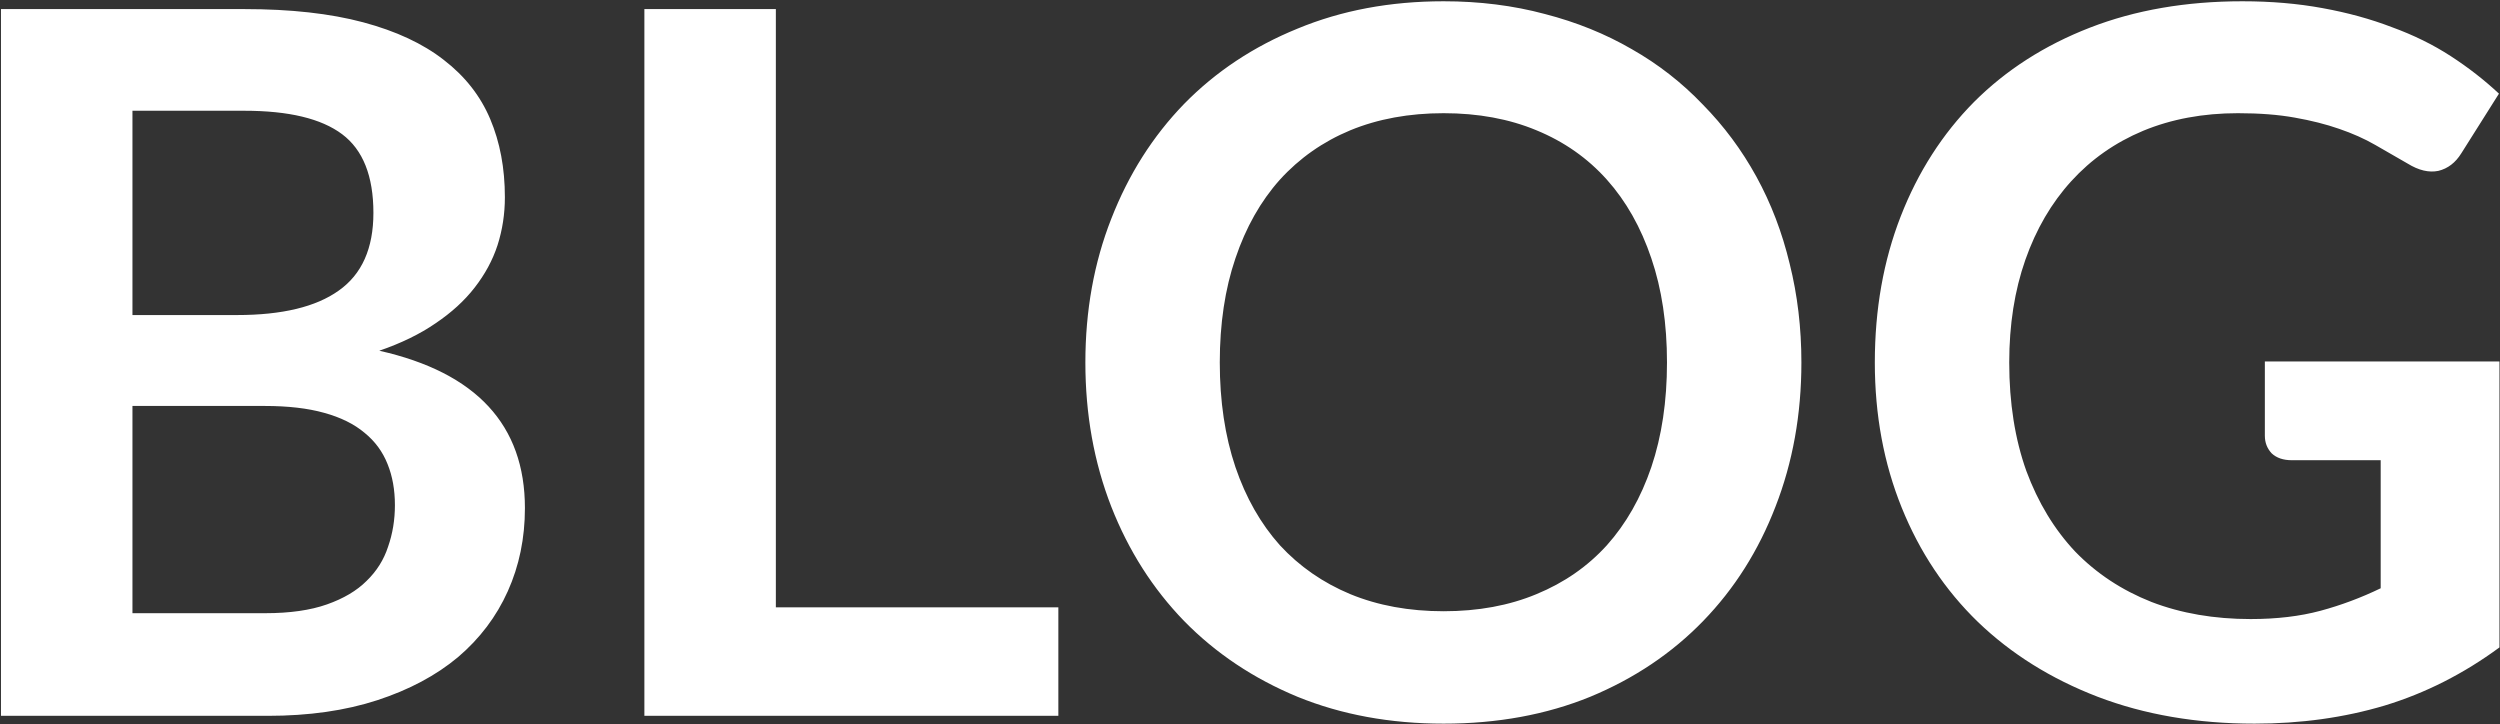 <svg width="1156" height="335" viewBox="0 0 1156 335" fill="none" xmlns="http://www.w3.org/2000/svg">
<rect x="0" y="0" width="1156" height="335" fill="#333333" stroke="none"/>
<path d="M122.718 283.54C134.018 283.54 143.51 282.184 151.194 279.472C158.878 276.76 164.98 273.144 169.5 268.624C174.171 264.104 177.486 258.831 179.444 252.804C181.554 246.777 182.608 240.374 182.608 233.594C182.608 226.513 181.478 220.185 179.218 214.61C176.958 208.885 173.418 204.063 168.596 200.146C163.775 196.078 157.522 192.989 149.838 190.88C142.305 188.771 133.19 187.716 122.492 187.716H61.246V283.54H122.718ZM61.246 51.212V145.68H109.61C130.402 145.68 146.072 141.913 156.618 134.38C167.316 126.847 172.664 114.869 172.664 98.446C172.664 81.421 167.843 69.292 158.2 62.06C148.558 54.828 133.491 51.212 113 51.212H61.246ZM113 4.204C134.395 4.204 152.701 6.238 167.918 10.306C183.136 14.374 195.566 20.175 205.208 27.708C215.002 35.241 222.158 44.357 226.678 55.054C231.198 65.751 233.458 77.805 233.458 91.214C233.458 98.898 232.328 106.281 230.068 113.362C227.808 120.293 224.268 126.847 219.446 133.024C214.776 139.051 208.749 144.55 201.366 149.522C194.134 154.494 185.471 158.713 175.376 162.178C220.275 172.273 242.724 196.53 242.724 234.95C242.724 248.811 240.088 261.618 234.814 273.37C229.541 285.122 221.857 295.292 211.762 303.88C201.668 312.317 189.238 318.947 174.472 323.768C159.707 328.589 142.832 331 123.848 331H0.452V4.204H113ZM489.382 280.828V331H297.96V4.204H358.754V280.828H489.382ZM832.966 167.602C832.966 191.558 828.973 213.781 820.988 234.272C813.153 254.612 802.004 272.24 787.54 287.156C773.076 302.072 755.674 313.749 735.334 322.186C714.994 330.473 692.394 334.616 667.534 334.616C642.824 334.616 620.3 330.473 599.96 322.186C579.62 313.749 562.142 302.072 547.528 287.156C533.064 272.24 521.839 254.612 513.854 234.272C505.868 213.781 501.876 191.558 501.876 167.602C501.876 143.646 505.868 121.498 513.854 101.158C521.839 80.667 533.064 62.964 547.528 48.048C562.142 33.132 579.62 21.531 599.96 13.244C620.3 4.807 642.824 0.588 667.534 0.588C684.107 0.588 699.701 2.547 714.316 6.464C728.93 10.231 742.34 15.655 754.544 22.736C766.748 29.667 777.671 38.179 787.314 48.274C797.107 58.218 805.394 69.367 812.174 81.722C818.954 94.077 824.076 107.486 827.542 121.95C831.158 136.414 832.966 151.631 832.966 167.602ZM770.816 167.602C770.816 149.673 768.405 133.627 763.584 119.464C758.762 105.151 751.907 93.022 743.018 83.078C734.128 73.134 723.28 65.525 710.474 60.252C697.818 54.979 683.504 52.342 667.534 52.342C651.563 52.342 637.174 54.979 624.368 60.252C611.712 65.525 600.864 73.134 591.824 83.078C582.934 93.022 576.079 105.151 571.258 119.464C566.436 133.627 564.026 149.673 564.026 167.602C564.026 185.531 566.436 201.653 571.258 215.966C576.079 230.129 582.934 242.182 591.824 252.126C600.864 261.919 611.712 269.453 624.368 274.726C637.174 279.999 651.563 282.636 667.534 282.636C683.504 282.636 697.818 279.999 710.474 274.726C723.28 269.453 734.128 261.919 743.018 252.126C751.907 242.182 758.762 230.129 763.584 215.966C768.405 201.653 770.816 185.531 770.816 167.602ZM1155.75 167.15V299.36C1139.17 311.564 1121.47 320.529 1102.64 326.254C1083.95 331.829 1063.92 334.616 1042.52 334.616C1015.85 334.616 991.671 330.473 969.975 322.186C948.429 313.899 929.973 302.373 914.605 287.608C899.387 272.843 887.635 255.215 879.349 234.724C871.062 214.233 866.919 191.859 866.919 167.602C866.919 143.043 870.911 120.519 878.897 100.028C886.882 79.537 898.182 61.909 912.797 47.144C927.562 32.379 945.416 20.928 966.359 12.792C987.301 4.656 1010.81 0.588 1036.87 0.588C1050.13 0.588 1062.48 1.643 1073.93 3.752C1085.54 5.861 1096.23 8.799 1106.03 12.566C1115.97 16.182 1125.01 20.627 1133.15 25.9C1141.28 31.173 1148.74 36.974 1155.52 43.302L1138.12 70.874C1135.41 75.243 1131.87 77.955 1127.5 79.01C1123.13 79.914 1118.38 78.784 1113.26 75.62C1108.29 72.757 1103.31 69.895 1098.34 67.032C1093.37 64.169 1087.8 61.683 1081.62 59.574C1075.59 57.465 1068.74 55.732 1061.05 54.376C1053.52 53.02 1044.78 52.342 1034.84 52.342C1018.72 52.342 1004.1 55.054 990.993 60.478C978.035 65.902 966.961 73.661 957.771 83.756C948.58 93.851 941.499 105.979 936.527 120.142C931.555 134.305 929.069 150.125 929.069 167.602C929.069 186.285 931.705 203.009 936.979 217.774C942.403 232.389 949.936 244.819 959.579 255.064C969.372 265.159 981.124 272.918 994.835 278.342C1008.55 283.615 1023.84 286.252 1040.71 286.252C1052.77 286.252 1063.54 284.971 1073.03 282.41C1082.52 279.849 1091.79 276.383 1100.83 272.014V212.802H1059.7C1055.78 212.802 1052.69 211.747 1050.43 209.638C1048.32 207.378 1047.27 204.666 1047.27 201.502V167.15H1155.75Z" fill="white"/>
</svg>
